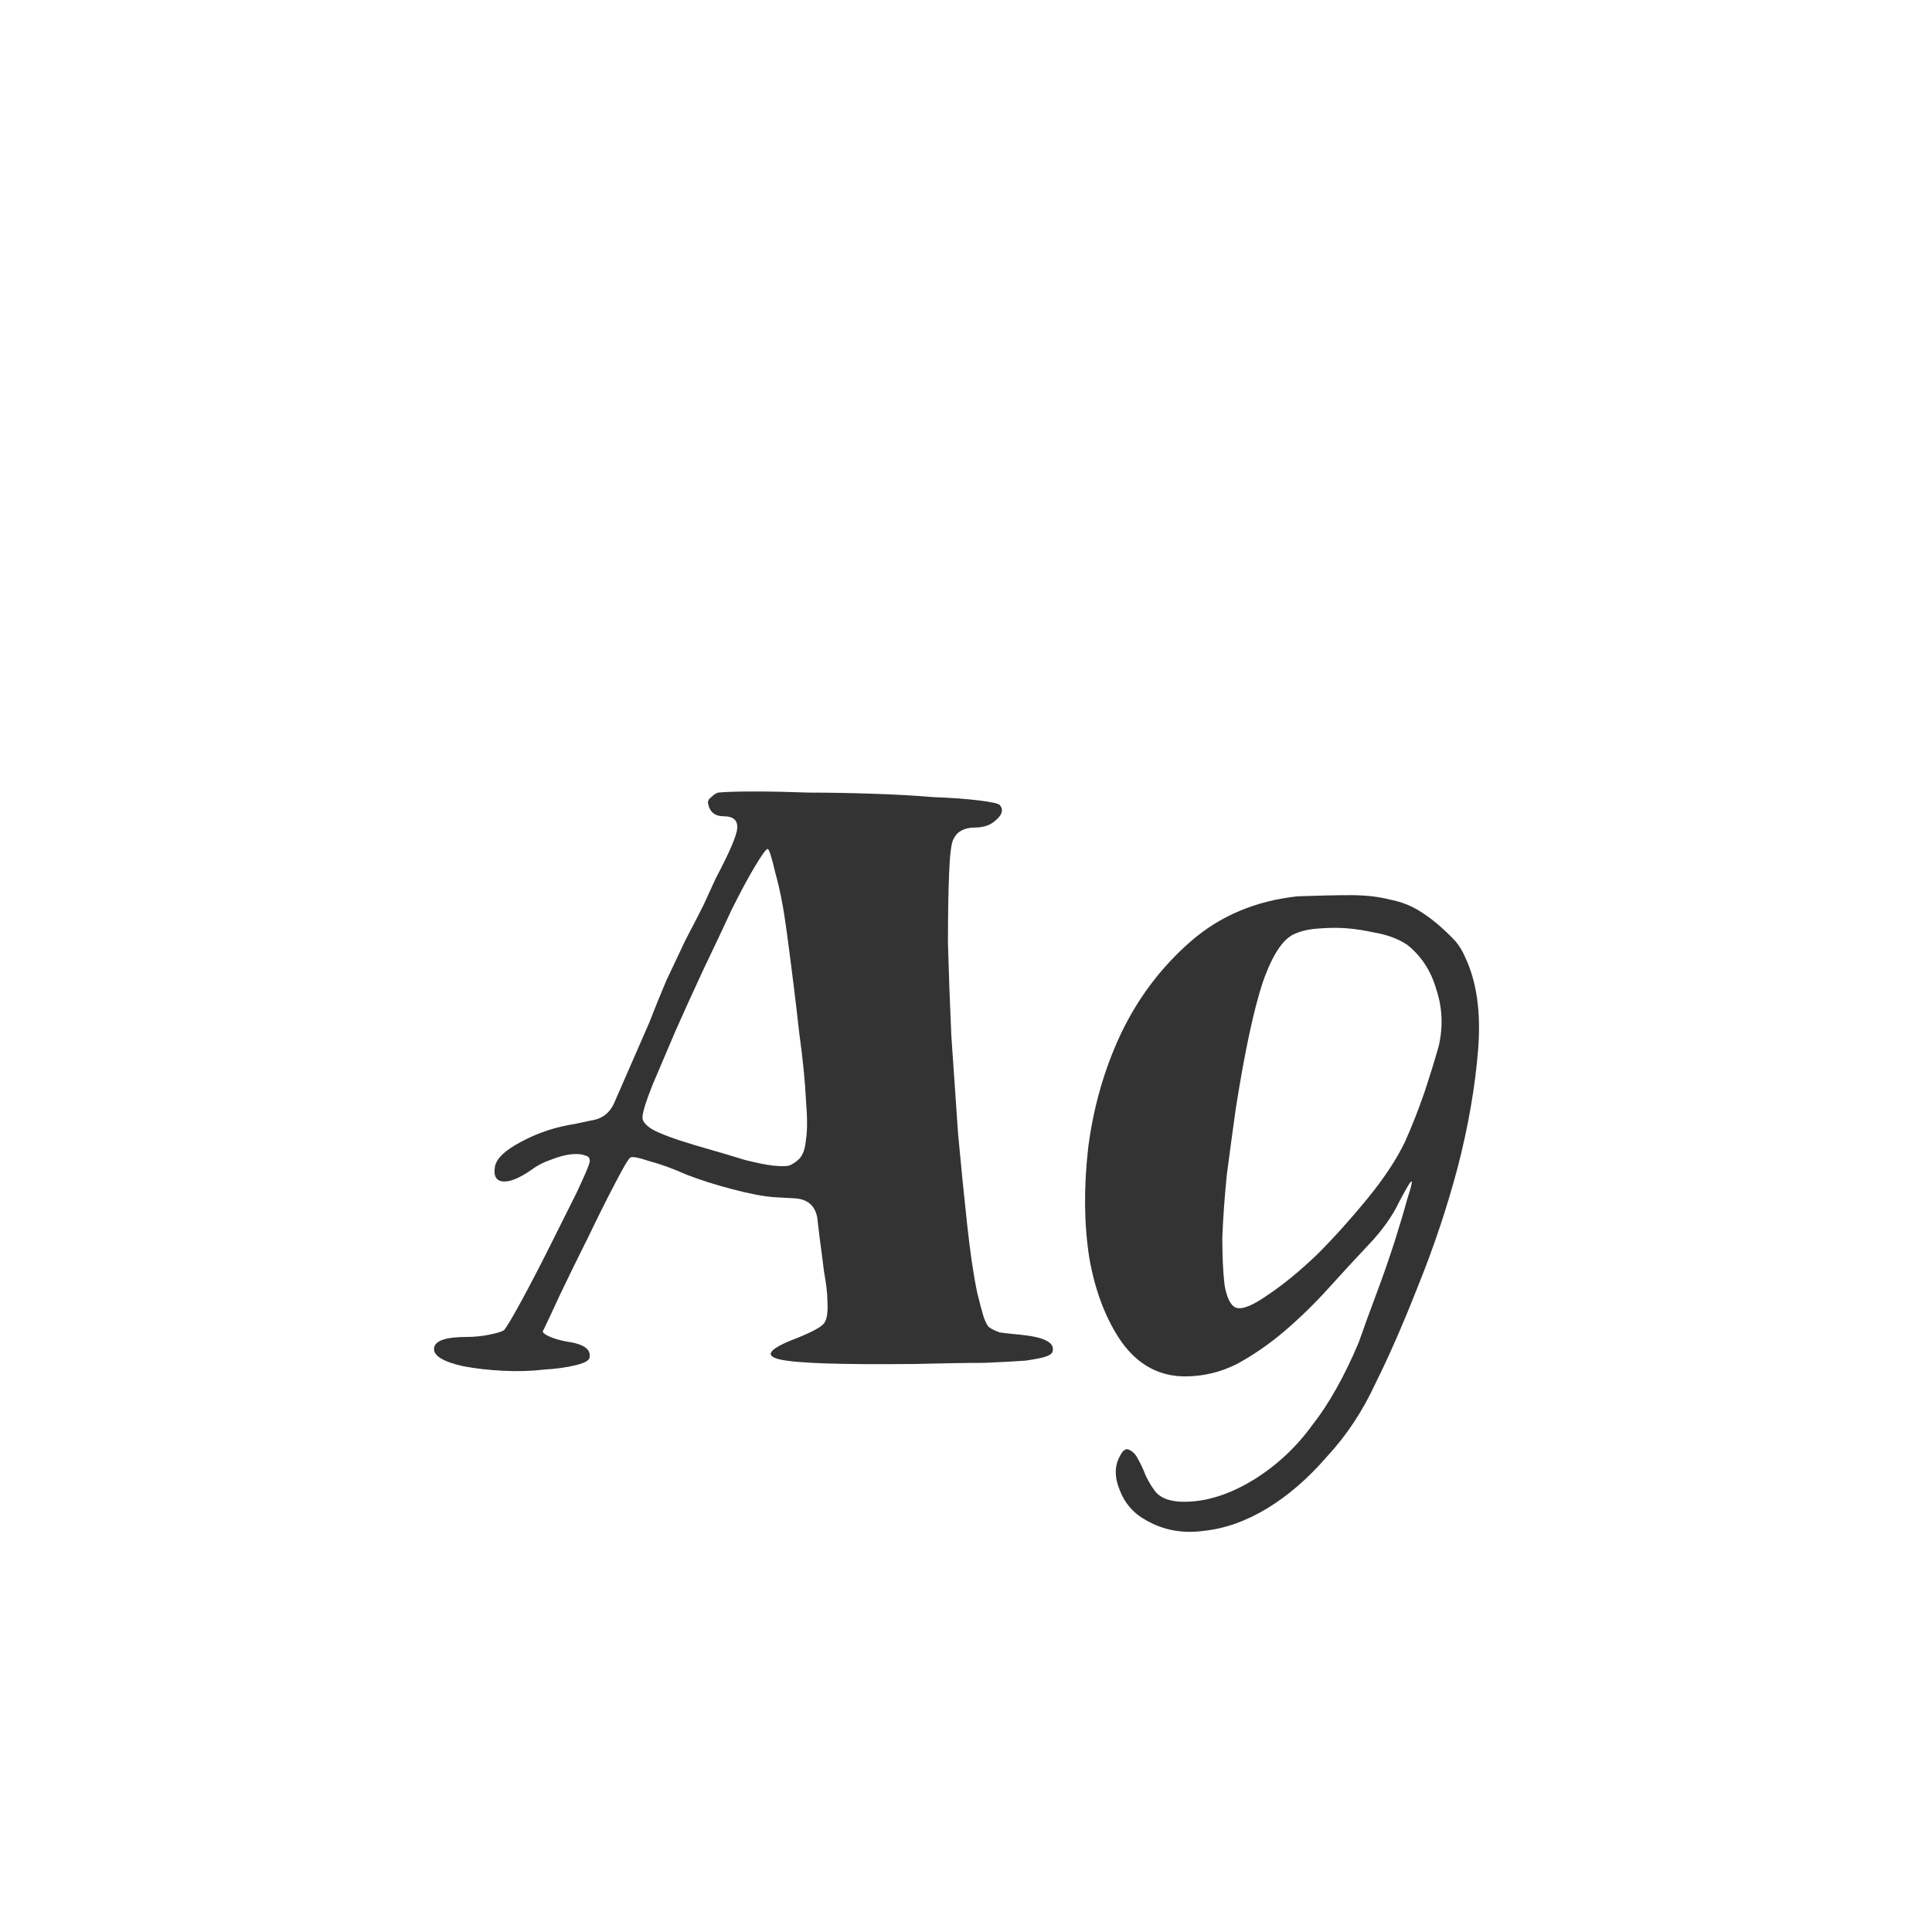 <svg width="24" height="24" viewBox="0 0 24 24" fill="none" xmlns="http://www.w3.org/2000/svg">
<path d="M8.794 9.972C8.794 9.944 8.808 9.921 8.836 9.902C8.864 9.874 8.892 9.855 8.92 9.846C9.013 9.837 9.162 9.832 9.368 9.832C9.573 9.832 9.802 9.837 10.054 9.846C10.306 9.846 10.567 9.851 10.838 9.86C11.118 9.869 11.37 9.883 11.594 9.902C11.827 9.911 12.018 9.925 12.168 9.944C12.317 9.963 12.401 9.981 12.42 10C12.466 10.056 12.452 10.117 12.378 10.182C12.312 10.247 12.224 10.28 12.112 10.28C11.981 10.28 11.892 10.327 11.846 10.42C11.818 10.467 11.799 10.611 11.79 10.854C11.78 11.087 11.776 11.377 11.776 11.722C11.785 12.067 11.799 12.45 11.818 12.87C11.846 13.281 11.874 13.687 11.902 14.088C11.939 14.489 11.976 14.863 12.014 15.208C12.051 15.553 12.093 15.838 12.14 16.062C12.168 16.174 12.191 16.263 12.21 16.328C12.228 16.393 12.252 16.445 12.28 16.482C12.317 16.51 12.364 16.533 12.42 16.552C12.485 16.561 12.569 16.571 12.672 16.58C12.961 16.608 13.096 16.673 13.078 16.776C13.078 16.804 13.054 16.827 13.008 16.846C12.961 16.865 12.872 16.883 12.742 16.902C12.62 16.911 12.448 16.921 12.224 16.93C12.009 16.93 11.72 16.935 11.356 16.944C10.45 16.953 9.895 16.935 9.69 16.888C9.484 16.841 9.554 16.753 9.9 16.622C10.086 16.547 10.198 16.487 10.236 16.44C10.273 16.393 10.287 16.3 10.278 16.16C10.278 16.067 10.264 15.945 10.236 15.796C10.217 15.637 10.198 15.493 10.18 15.362L10.152 15.124C10.124 14.975 10.03 14.895 9.872 14.886L9.62 14.872C9.489 14.863 9.316 14.83 9.102 14.774C8.887 14.718 8.696 14.657 8.528 14.592C8.36 14.517 8.206 14.461 8.066 14.424C7.926 14.377 7.846 14.363 7.828 14.382C7.809 14.391 7.748 14.494 7.646 14.69C7.543 14.886 7.431 15.11 7.31 15.362C7.188 15.605 7.072 15.843 6.96 16.076C6.857 16.3 6.787 16.449 6.75 16.524C6.731 16.543 6.75 16.566 6.806 16.594C6.862 16.622 6.936 16.645 7.03 16.664C7.244 16.692 7.342 16.757 7.324 16.86C7.324 16.897 7.268 16.93 7.156 16.958C7.044 16.986 6.908 17.005 6.75 17.014C6.591 17.033 6.423 17.037 6.246 17.028C6.068 17.019 5.905 17 5.756 16.972C5.504 16.916 5.382 16.841 5.392 16.748C5.401 16.655 5.536 16.608 5.798 16.608C5.891 16.608 5.984 16.599 6.078 16.58C6.171 16.561 6.232 16.543 6.26 16.524C6.288 16.496 6.358 16.379 6.47 16.174C6.582 15.969 6.698 15.745 6.82 15.502C6.941 15.259 7.053 15.035 7.156 14.83C7.258 14.615 7.314 14.485 7.324 14.438C7.333 14.391 7.314 14.363 7.268 14.354C7.221 14.335 7.16 14.331 7.086 14.34C7.011 14.349 6.927 14.373 6.834 14.41C6.75 14.438 6.67 14.48 6.596 14.536C6.446 14.639 6.33 14.685 6.246 14.676C6.162 14.667 6.129 14.606 6.148 14.494C6.166 14.391 6.274 14.289 6.47 14.186C6.675 14.074 6.899 13.999 7.142 13.962L7.338 13.92C7.478 13.901 7.576 13.827 7.632 13.696L8.066 12.702C8.131 12.534 8.201 12.361 8.276 12.184C8.36 12.007 8.439 11.839 8.514 11.68C8.598 11.521 8.672 11.377 8.738 11.246C8.803 11.106 8.854 10.994 8.892 10.91C9.06 10.593 9.148 10.387 9.158 10.294C9.167 10.191 9.111 10.14 8.99 10.14C8.878 10.14 8.812 10.084 8.794 9.972ZM9.928 14.396C9.974 14.349 10.002 14.27 10.012 14.158C10.03 14.046 10.03 13.883 10.012 13.668C10.002 13.444 9.974 13.164 9.928 12.828C9.89 12.483 9.839 12.067 9.774 11.582C9.736 11.293 9.69 11.05 9.634 10.854C9.587 10.649 9.554 10.546 9.536 10.546C9.517 10.546 9.466 10.616 9.382 10.756C9.298 10.896 9.2 11.078 9.088 11.302C8.985 11.526 8.868 11.773 8.738 12.044C8.616 12.305 8.5 12.562 8.388 12.814C8.285 13.057 8.192 13.276 8.108 13.472C8.033 13.659 7.991 13.789 7.982 13.864C7.972 13.92 8.014 13.976 8.108 14.032C8.21 14.088 8.388 14.153 8.64 14.228C8.901 14.303 9.106 14.363 9.256 14.41C9.405 14.447 9.522 14.471 9.606 14.48C9.699 14.489 9.764 14.489 9.802 14.48C9.848 14.461 9.89 14.433 9.928 14.396ZM14.722 17.098C14.404 17.098 14.143 16.958 13.938 16.678C13.742 16.398 13.606 16.048 13.532 15.628C13.466 15.208 13.462 14.751 13.518 14.256C13.583 13.752 13.718 13.281 13.924 12.842C14.138 12.394 14.428 12.011 14.792 11.694C15.156 11.377 15.599 11.19 16.122 11.134C16.374 11.125 16.593 11.12 16.78 11.12C16.966 11.12 17.13 11.139 17.27 11.176C17.419 11.204 17.554 11.26 17.676 11.344C17.806 11.428 17.942 11.545 18.082 11.694C18.128 11.75 18.166 11.811 18.194 11.876C18.343 12.184 18.399 12.571 18.362 13.038C18.324 13.505 18.24 13.99 18.11 14.494C17.979 14.989 17.816 15.479 17.62 15.964C17.433 16.44 17.256 16.846 17.088 17.182C16.929 17.527 16.728 17.831 16.486 18.092C16.252 18.363 16.005 18.577 15.744 18.736C15.482 18.895 15.221 18.988 14.96 19.016C14.698 19.053 14.46 19.011 14.246 18.89C14.087 18.806 13.975 18.68 13.91 18.512C13.844 18.353 13.844 18.213 13.91 18.092C13.947 18.017 13.984 17.989 14.022 18.008C14.068 18.027 14.106 18.064 14.134 18.12C14.171 18.185 14.204 18.255 14.232 18.33C14.269 18.405 14.302 18.461 14.33 18.498C14.404 18.619 14.563 18.671 14.806 18.652C15.058 18.633 15.319 18.54 15.59 18.372C15.87 18.195 16.108 17.971 16.304 17.7C16.509 17.439 16.7 17.098 16.878 16.678C16.943 16.491 17.018 16.286 17.102 16.062C17.186 15.838 17.26 15.623 17.326 15.418C17.391 15.213 17.442 15.04 17.48 14.9C17.526 14.76 17.545 14.685 17.536 14.676C17.526 14.667 17.475 14.751 17.382 14.928C17.298 15.105 17.172 15.283 17.004 15.46C16.845 15.628 16.677 15.81 16.5 16.006C16.332 16.193 16.15 16.37 15.954 16.538C15.767 16.697 15.571 16.832 15.366 16.944C15.16 17.047 14.946 17.098 14.722 17.098ZM17.48 11.736C17.368 11.661 17.228 11.61 17.06 11.582C16.892 11.545 16.733 11.526 16.584 11.526C16.5 11.526 16.411 11.531 16.318 11.54C16.234 11.549 16.159 11.568 16.094 11.596C15.944 11.652 15.809 11.853 15.688 12.198C15.576 12.534 15.464 13.057 15.352 13.766C15.314 14.037 15.277 14.312 15.24 14.592C15.212 14.872 15.193 15.133 15.184 15.376C15.184 15.609 15.193 15.805 15.212 15.964C15.24 16.123 15.286 16.216 15.352 16.244C15.426 16.272 15.557 16.221 15.744 16.09C15.94 15.959 16.145 15.791 16.36 15.586C16.574 15.371 16.784 15.138 16.99 14.886C17.195 14.634 17.349 14.401 17.452 14.186C17.536 13.999 17.615 13.799 17.69 13.584C17.764 13.36 17.825 13.164 17.872 12.996C17.928 12.753 17.918 12.52 17.844 12.296C17.778 12.063 17.657 11.876 17.48 11.736Z" fill="#333333"/>
</svg>
